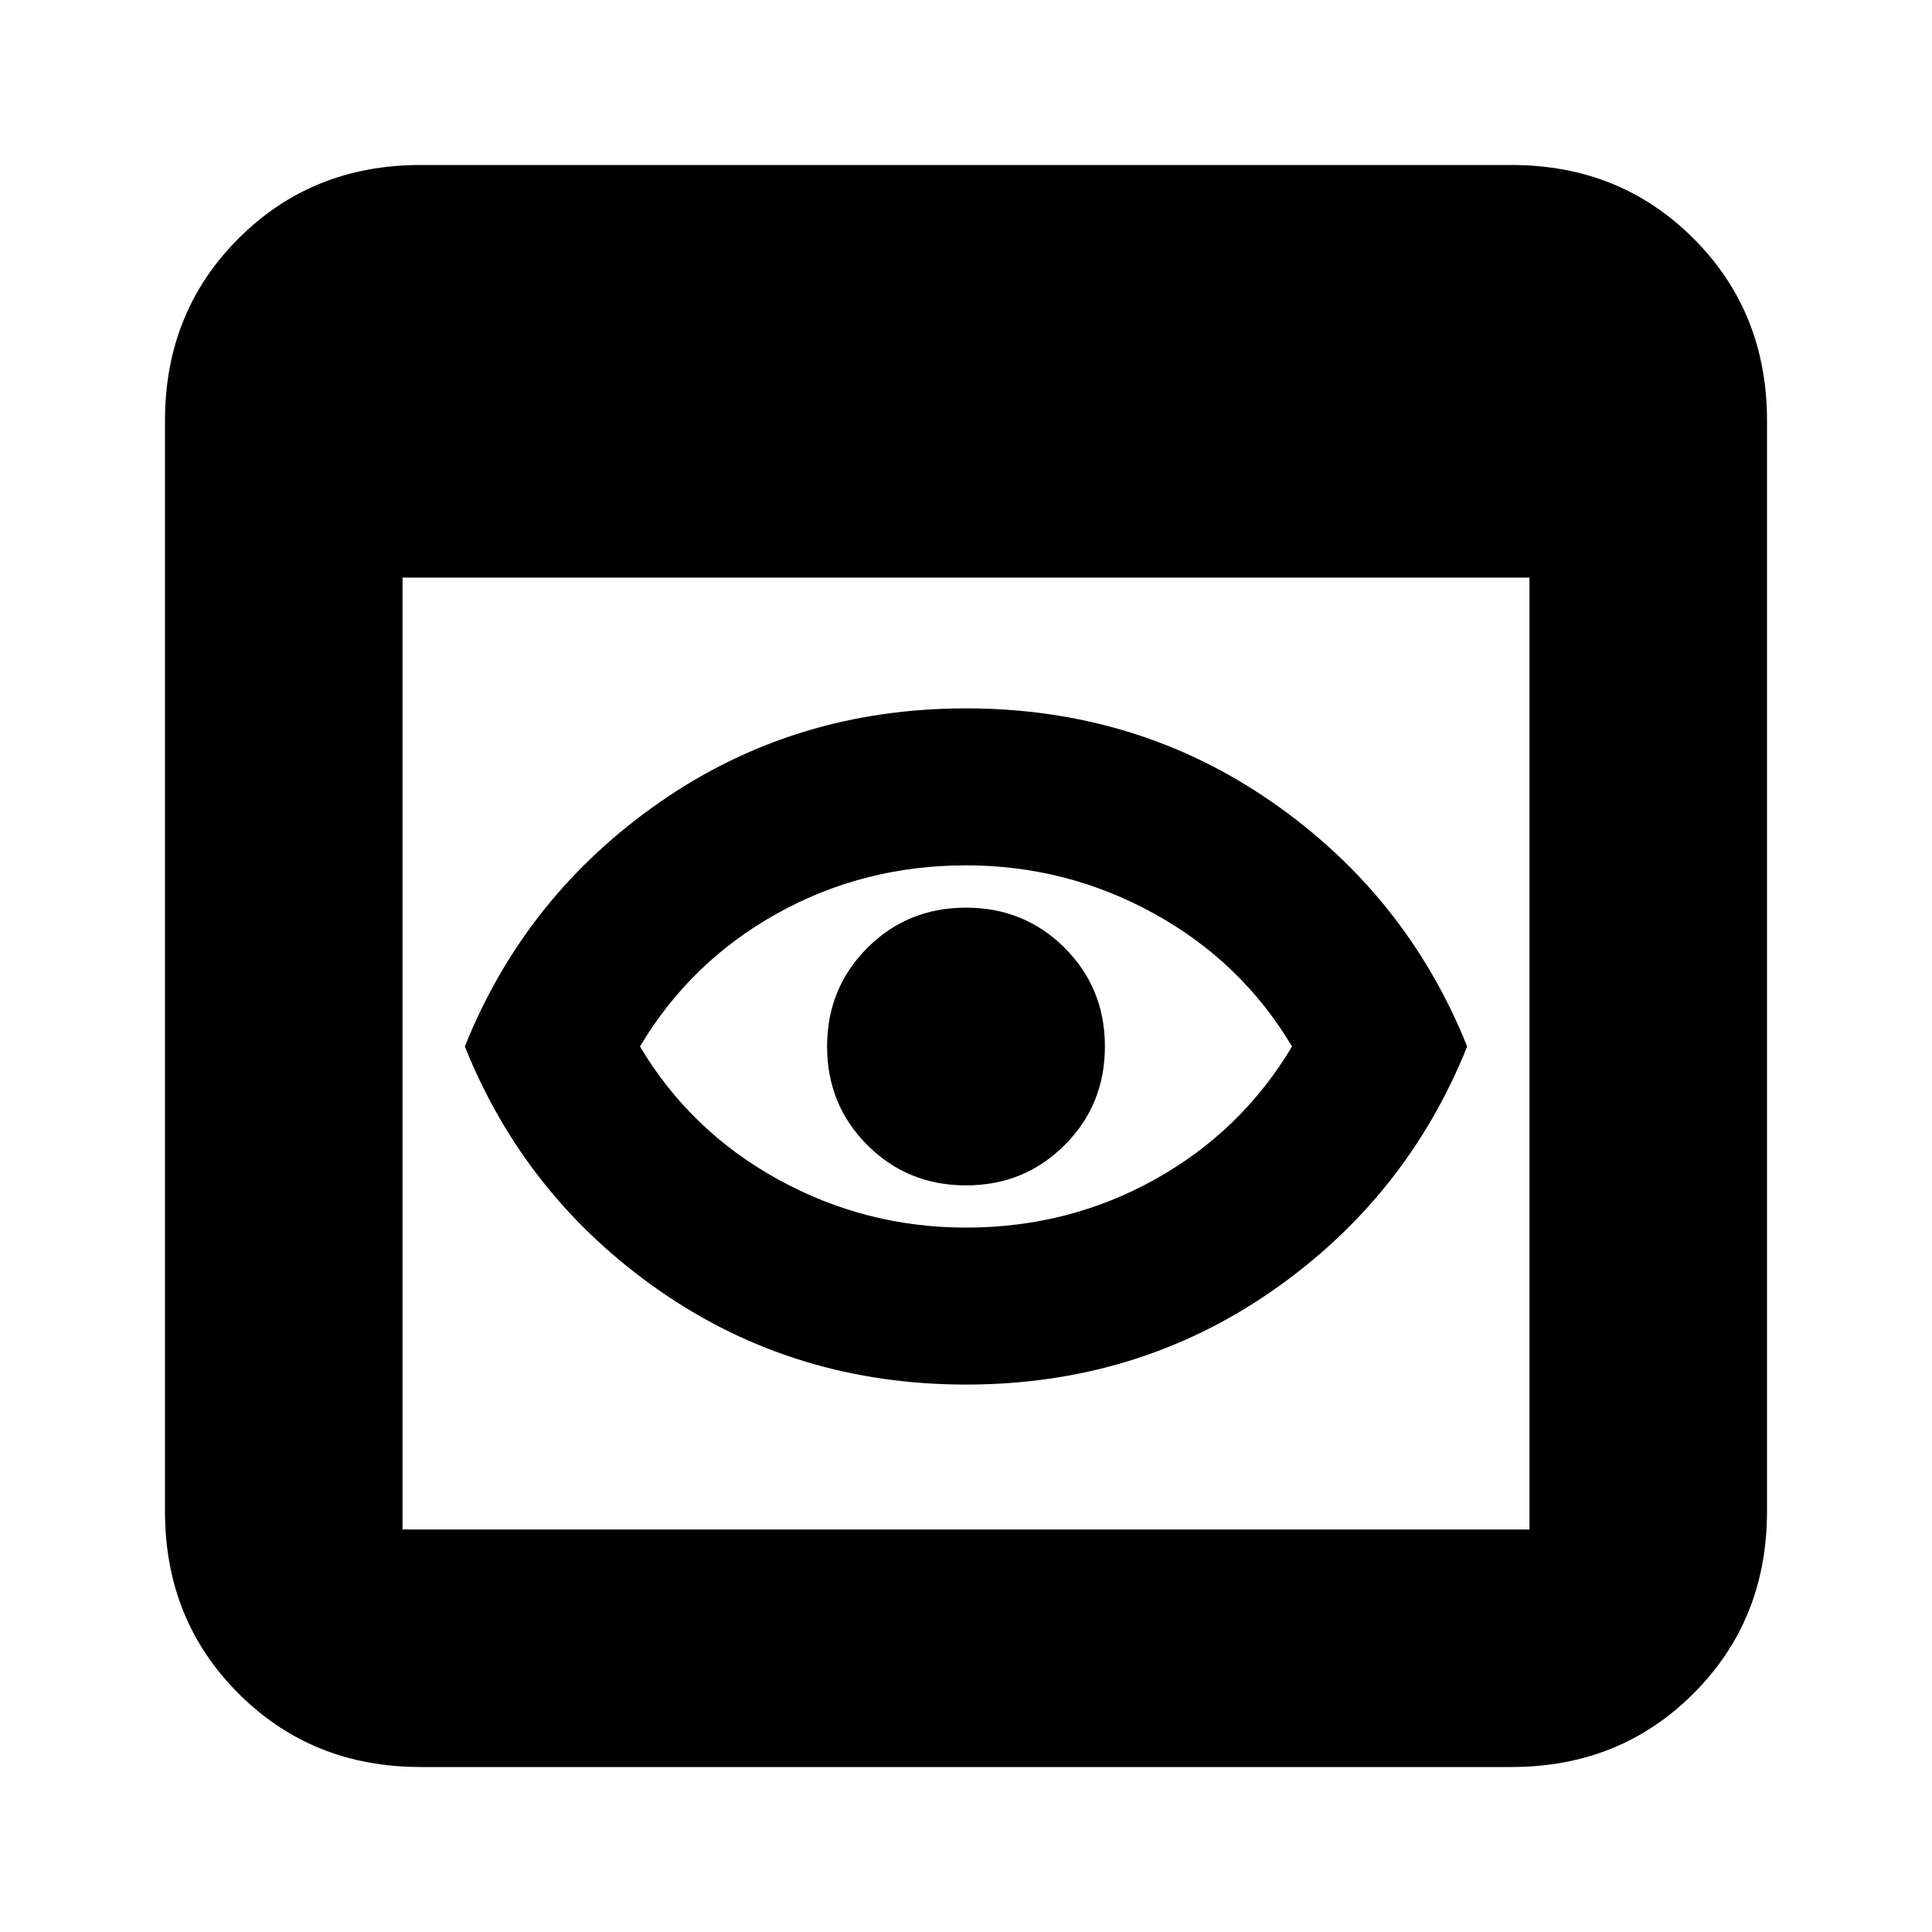 <svg xmlns="http://www.w3.org/2000/svg" height="20" width="20"><path d="M10 12.708Q11.062 12.708 11.958 12.208Q12.854 11.708 13.375 10.833Q12.854 9.958 11.948 9.458Q11.042 8.958 10 8.958Q8.938 8.958 8.042 9.458Q7.146 9.958 6.625 10.833Q7.146 11.708 8.052 12.208Q8.958 12.708 10 12.708ZM10 14.333Q8.229 14.333 6.833 13.365Q5.438 12.396 4.812 10.833Q5.438 9.271 6.833 8.302Q8.229 7.333 10 7.333Q11.771 7.333 13.167 8.302Q14.562 9.271 15.188 10.833Q14.562 12.396 13.167 13.365Q11.771 14.333 10 14.333ZM10 12.271Q9.396 12.271 8.979 11.854Q8.562 11.438 8.562 10.833Q8.562 10.229 8.979 9.812Q9.396 9.396 10 9.396Q10.604 9.396 11.021 9.812Q11.438 10.229 11.438 10.833Q11.438 11.438 11.021 11.854Q10.604 12.271 10 12.271ZM4.354 18.292Q3.229 18.292 2.469 17.531Q1.708 16.771 1.708 15.646V4.354Q1.708 3.229 2.469 2.469Q3.229 1.708 4.354 1.708H15.646Q16.771 1.708 17.531 2.469Q18.292 3.229 18.292 4.354V15.646Q18.292 16.771 17.531 17.531Q16.771 18.292 15.646 18.292ZM4.167 15.833H15.833Q15.833 15.833 15.833 15.833Q15.833 15.833 15.833 15.833V5.979H4.167V15.833Q4.167 15.833 4.167 15.833Q4.167 15.833 4.167 15.833Z"/></svg>